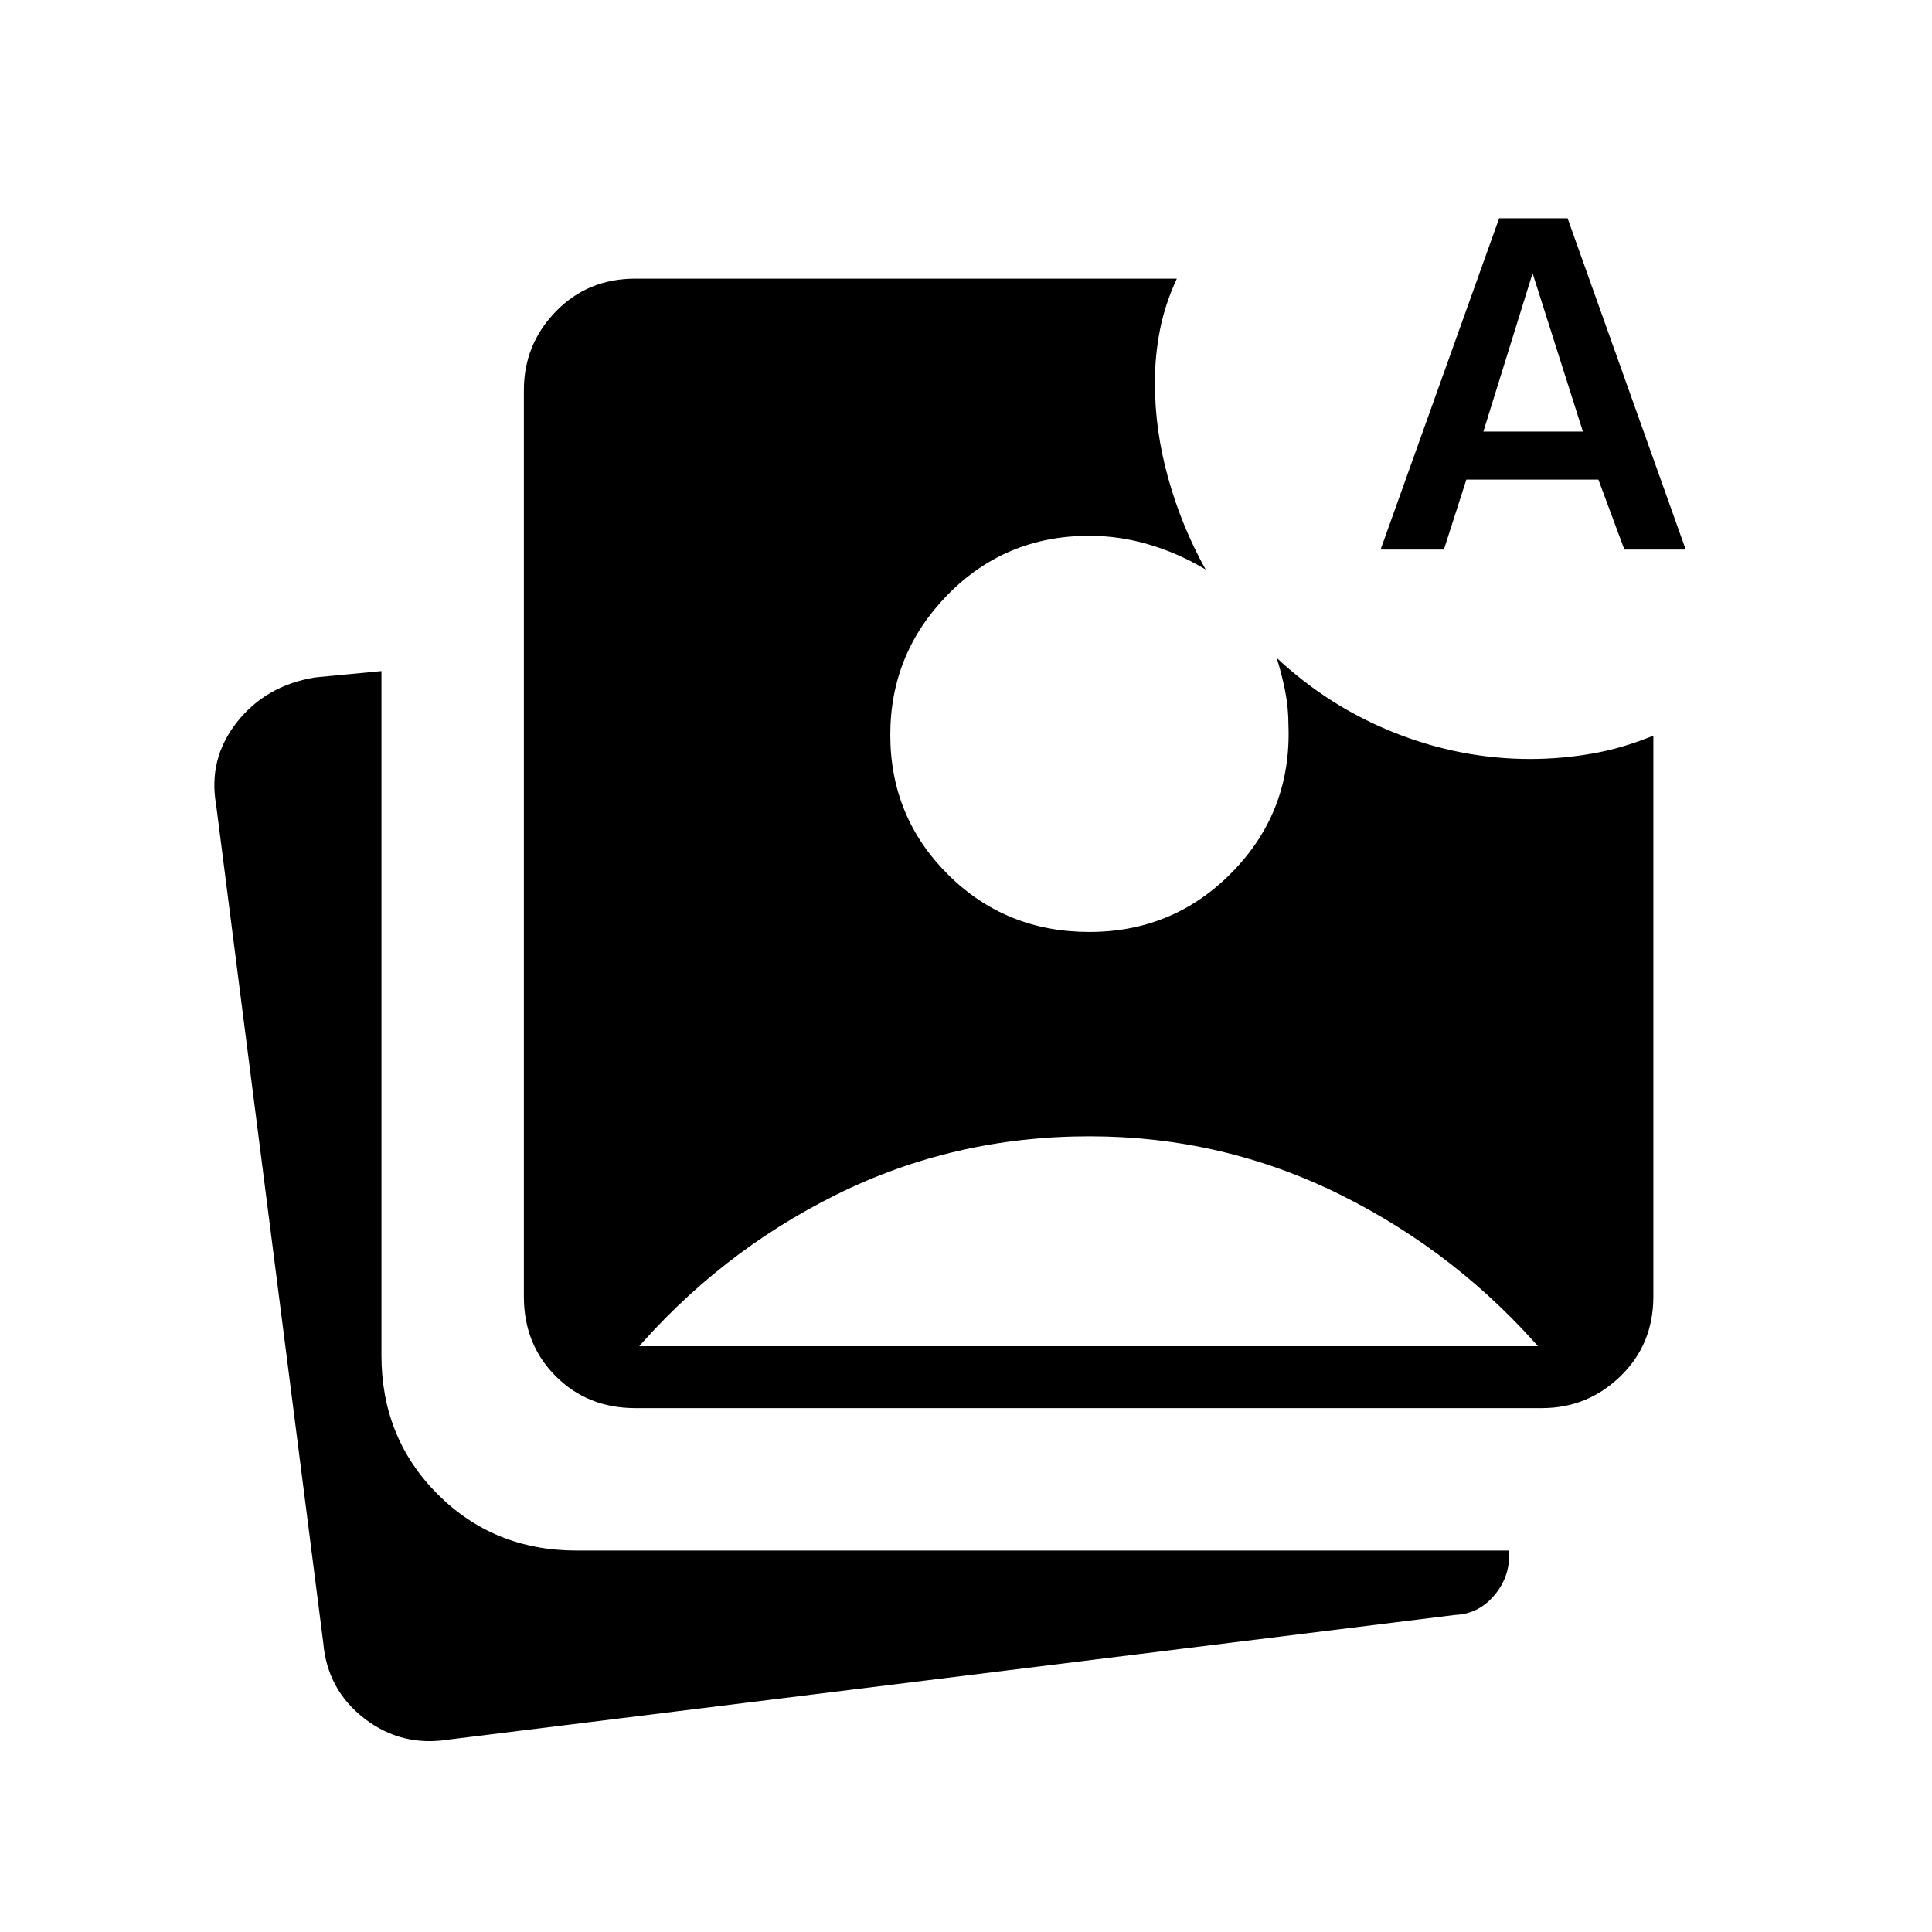 <svg xmlns="http://www.w3.org/2000/svg" width="48" height="48" viewBox="0 -960 960 960"><path d="M223-95.62q-23.46 3.77-41.92-10.46t-20.46-37.69l-53.24-416.46q-4-22.69 10.35-40.92t38.81-22.23l33-3.16v340.08q0 41 27.96 68.96 27.96 27.96 68.96 27.96h463.39q.77 12.54-7.16 22.04-7.92 9.5-19.69 9.96L223-95.62Zm92.69-164.69q-23.69 0-39.54-15.84-15.84-15.85-15.84-39.54v-450.46q0-22.7 15.84-39.04 15.85-16.35 39.54-16.35h269.08q-5.85 12.54-8.39 25.46-2.53 12.93-2.53 26.23 0 23.85 6.69 47.7 6.69 23.84 18.54 45.15-13.23-8-28-12.38-14.77-4.39-29.77-4.39-41.62 0-70.27 29.15-28.66 29.16-28.66 69.77 0 40.85 28.66 69.39 28.65 28.54 70.27 28.54 42.15 0 71.31-30.08 29.15-30.08 27.61-72.46 0-8.85-1.65-17.19-1.66-8.35-4.2-16.43 26.16 24.39 58.89 37.31 32.73 12.92 67.04 12.92 15.31 0 30.61-2.65 15.31-2.65 30.62-8.96v278.77q0 23.69-16.35 39.54-16.34 15.84-39.04 15.84H315.69Zm-1.54-30.77h453.54v4q-42.92-50.07-101.5-79.19-58.57-29.11-124.88-29.11-67.31 0-125.77 29-58.46 29-101.39 79.3v-4ZM686-686.92l58.92-164.62h34l58.7 164.62h-30.47l-12.92-34.77h-65.61l-11.16 34.77H686Zm51.08-58.62h49.46l-25-78.69-24.46 78.69Z"/></svg>